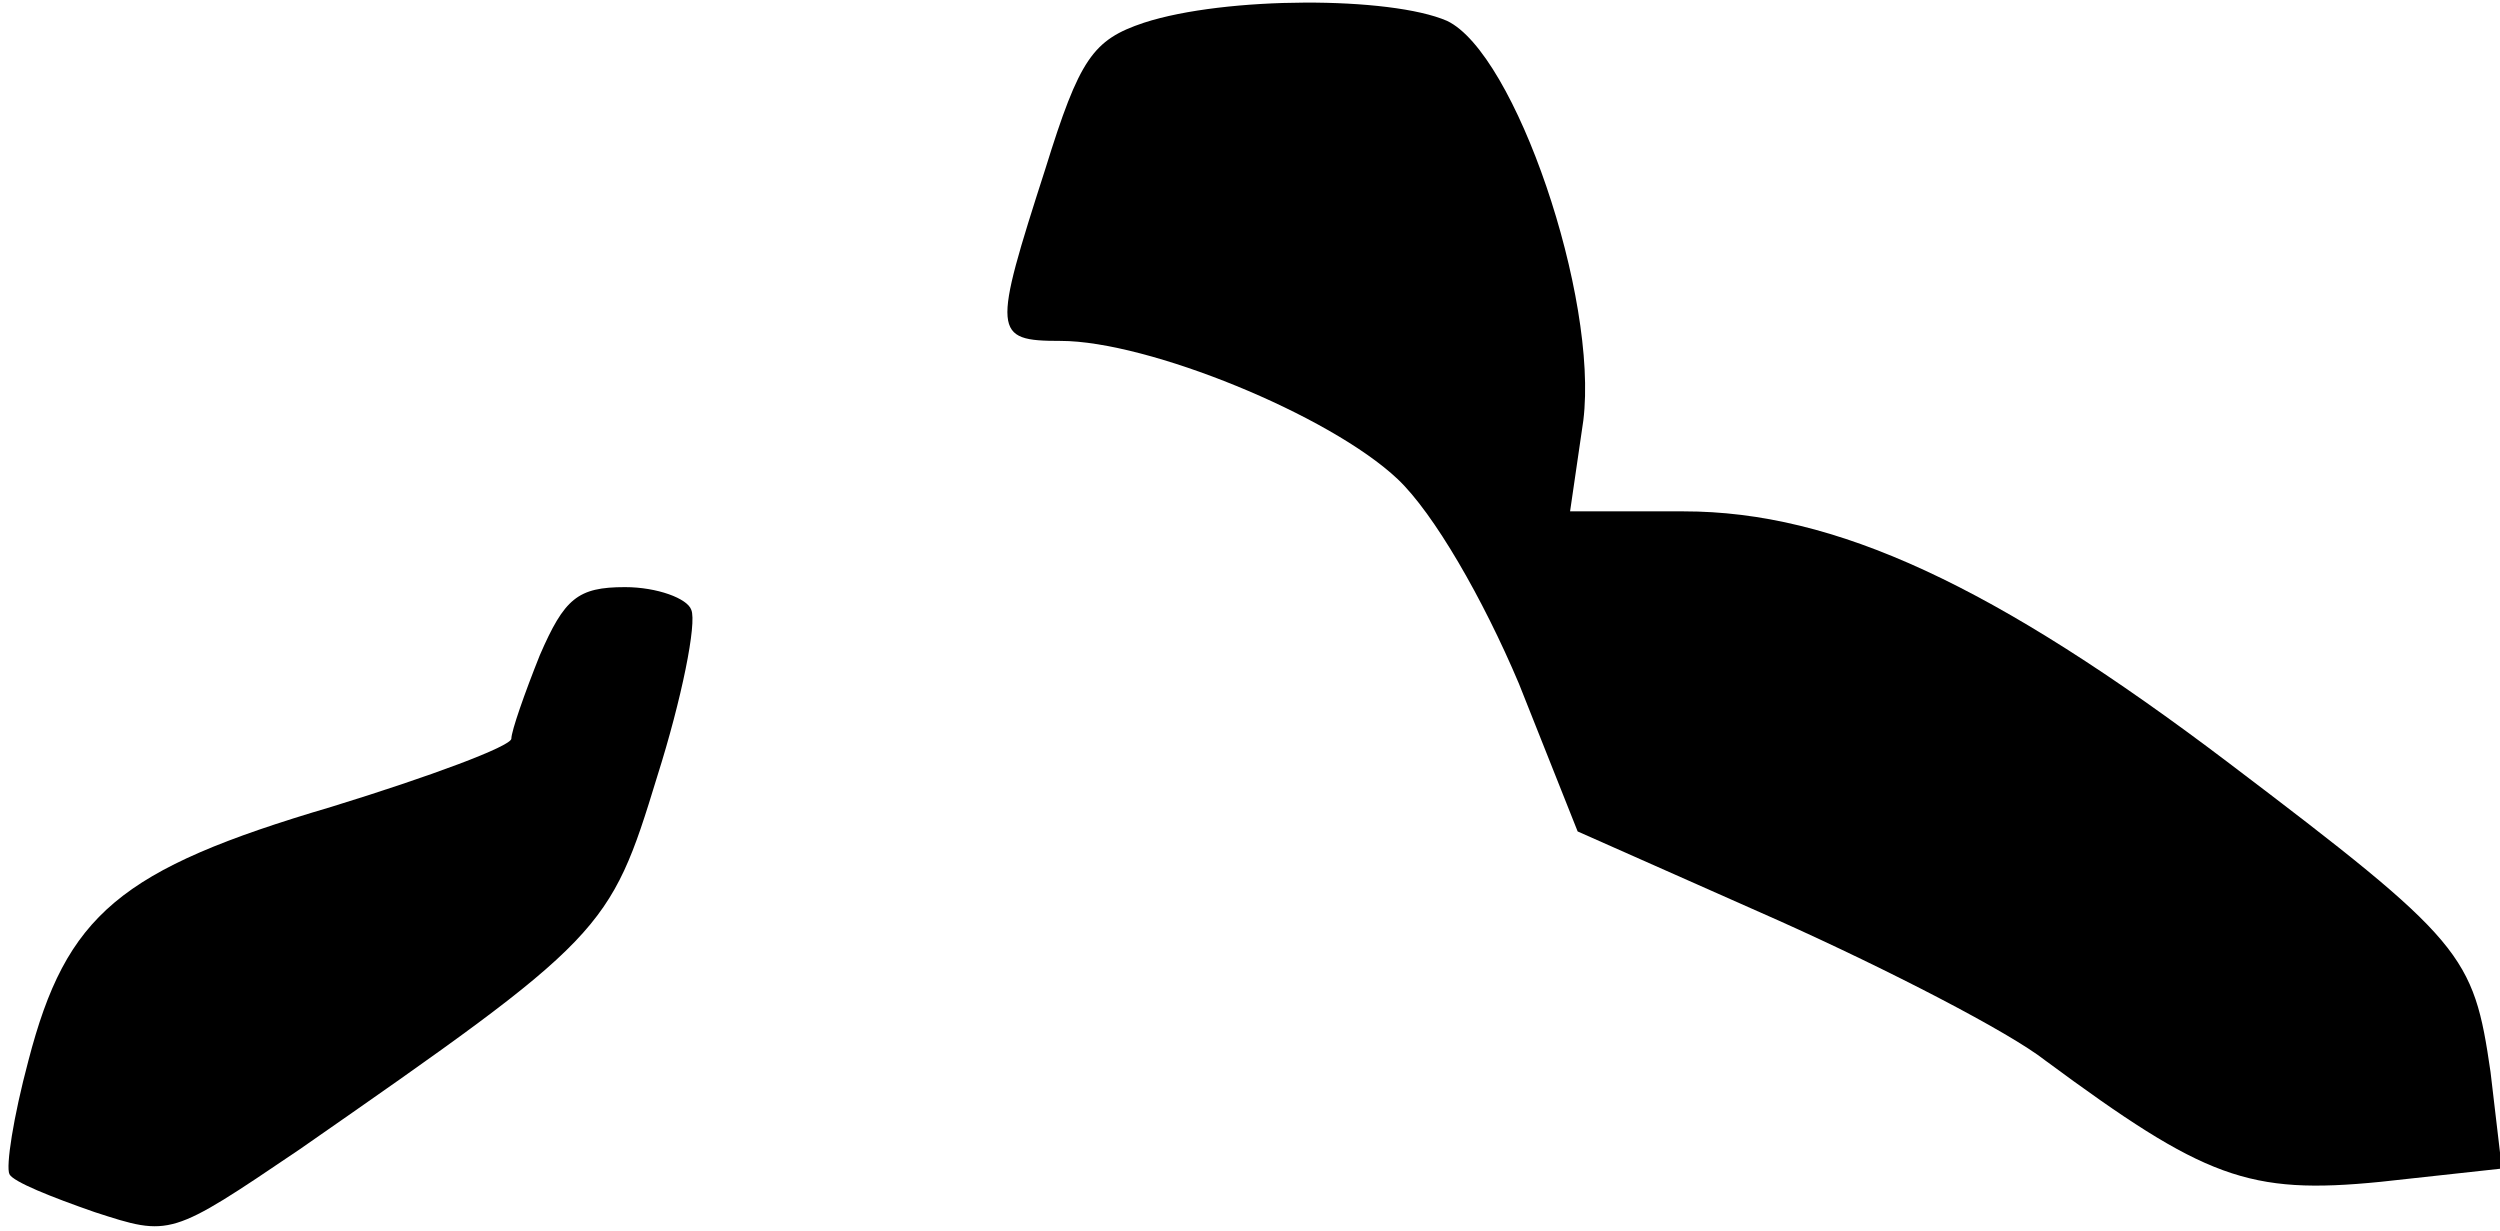 <?xml version="1.0" standalone="no"?>
<!DOCTYPE svg PUBLIC "-//W3C//DTD SVG 20010904//EN"
 "http://www.w3.org/TR/2001/REC-SVG-20010904/DTD/svg10.dtd">
<svg version="1.0" xmlns="http://www.w3.org/2000/svg"
 width="132pt" height="65pt" viewBox="0 0 132 65"
 preserveAspectRatio="xMidYMid meet">
<g transform="translate(0,65) scale(0.1,-0.1)"
fill="#000000" stroke="none">
<path fill="#000000" stroke="none" d="M604 638 c-27 -9 -34 -19 -52 -77 -28
-87 -28 -91 8 -91 46 0 142 -39 178 -73 19 -18 45 -63 64 -108 l31 -78 106
-47 c58 -26 122 -59 141 -74 84 -62 107 -71 177 -64 l64 7 -6 51 c-9 62 -14
69 -138 163 -124 94 -208 133 -288 133 l-60 0 7 48 c8 65 -36 194 -72 211 -30
13 -117 13 -160 -1z"/>
<path fill="#000000" stroke="none" d="M285 304 c-8 -20 -15 -40 -15 -44 0 -4
-43 -20 -95 -36 -112 -33 -140 -57 -160 -134 -8 -30 -12 -56 -10 -60 2 -4 22
-12 45 -20 40 -13 40 -13 108 33 161 112 164 115 189 197 13 41 21 81 18 88
-2 6 -18 12 -35 12 -25 0 -32 -6 -45 -36z"/>
</g>
</svg>
